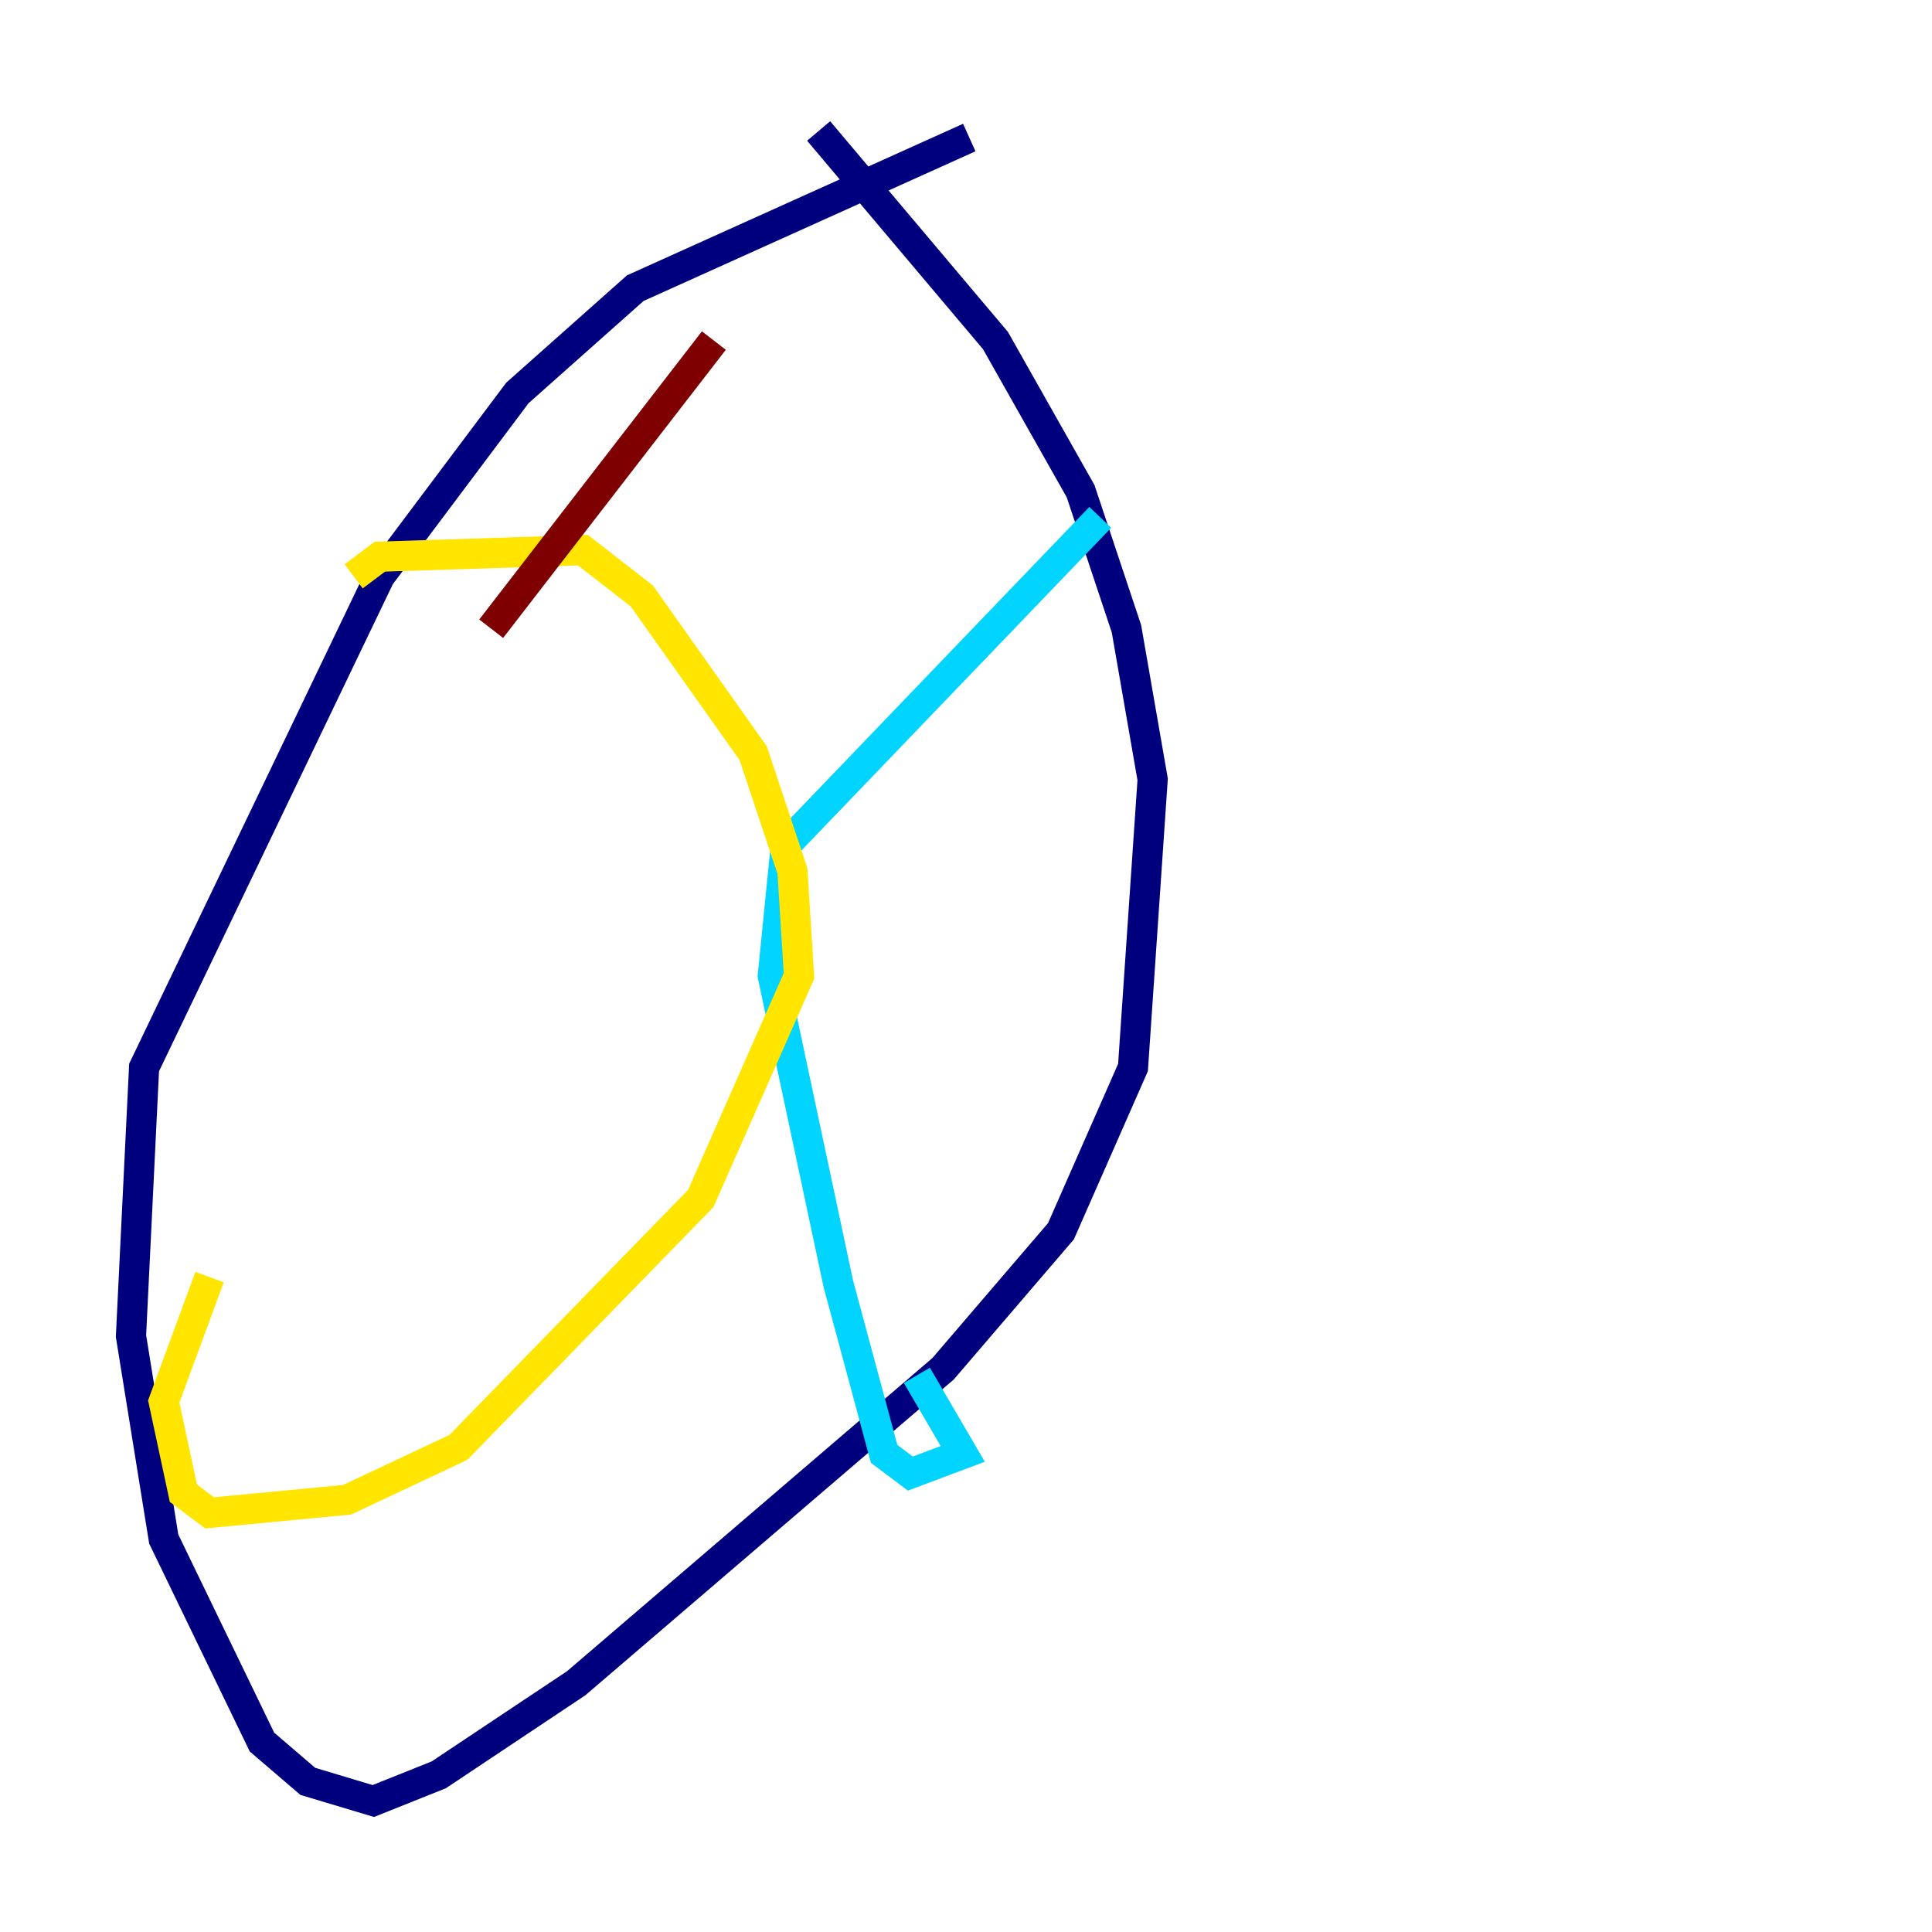 <?xml version="1.0" encoding="utf-8" ?>
<svg baseProfile="tiny" height="128" version="1.2" viewBox="0,0,128,128" width="128" xmlns="http://www.w3.org/2000/svg" xmlns:ev="http://www.w3.org/2001/xml-events" xmlns:xlink="http://www.w3.org/1999/xlink"><defs /><polyline fill="none" points="64.217,9.112 42.088,19.091 34.278,26.034 25.166,38.183 9.546,70.725 8.678,88.515 10.848,101.966 17.356,115.417 20.393,118.02 24.732,119.322 29.071,117.586 38.183,111.512 62.481,90.685 70.291,81.573 75.064,70.725 76.366,51.634 74.63,41.654 71.593,32.542 65.953,22.563 54.237,8.678" stroke="#00007f" stroke-width="2" /><polyline fill="none" points="72.895,34.278 52.068,55.973 51.2,64.651 55.539,85.044 58.576,96.325 60.312,97.627 63.783,96.325 60.746,91.119" stroke="#00d4ff" stroke-width="2" /><polyline fill="none" points="23.43,38.183 25.166,36.881 38.617,36.447 42.522,39.485 49.898,49.898 52.502,57.709 52.936,64.651 46.427,79.403 30.373,95.891 22.997,99.363 13.885,100.231 12.149,98.929 10.848,92.854 13.885,84.61" stroke="#ffe500" stroke-width="2" /><polyline fill="none" points="32.542,41.654 47.295,22.563" stroke="#7f0000" stroke-width="2" /></svg>